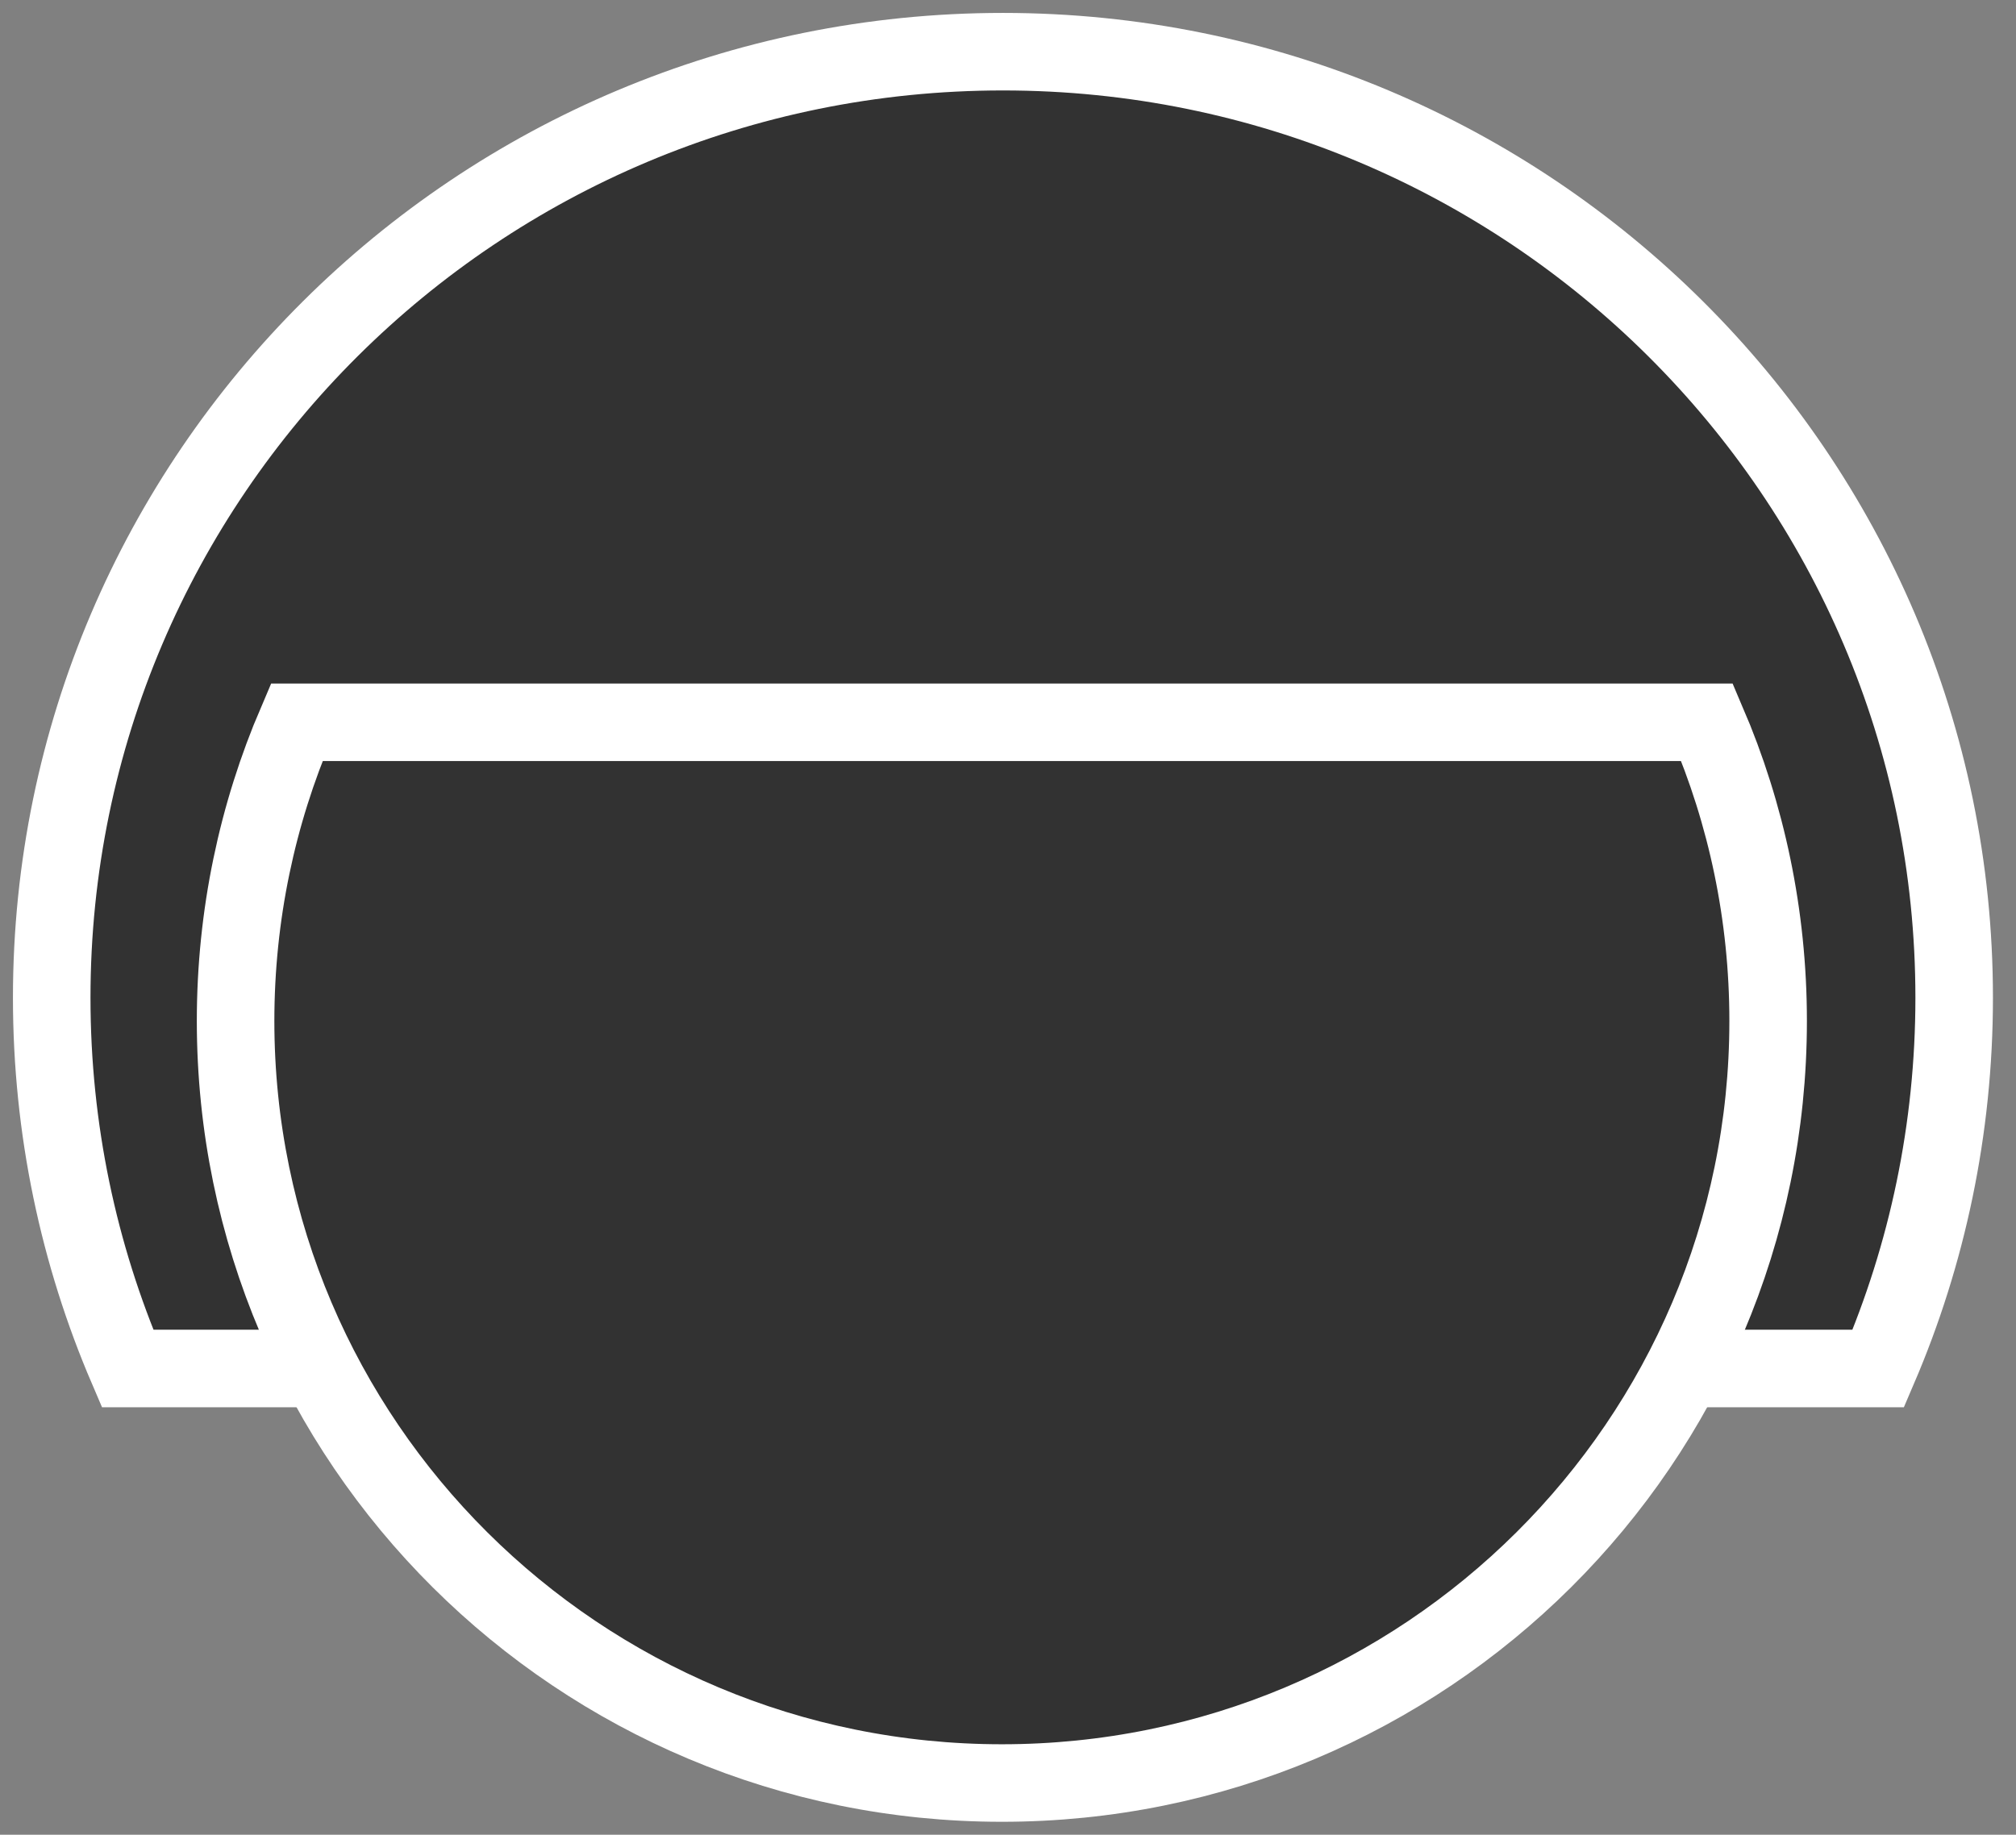 <?xml version="1.0" encoding="UTF-8"?>
<svg width="78px" height="71px" viewBox="0 0 78 71" version="1.1" xmlns="http://www.w3.org/2000/svg" xmlns:xlink="http://www.w3.org/1999/xlink">
    <rect x="0" y="0" width="78" height="71" fill="#808080" stroke="none"/>
    <!-- Generator: Sketch 42 (36781) - http://www.bohemiancoding.com/sketch -->
    <title>Group</title>
    <desc>Created with Sketch.</desc>
    <defs></defs>
    <g id="Page-1" stroke="none" stroke-width="1" fill="none" fill-rule="evenodd">
        <g id="Silent" transform="translate(-1003, -871)" stroke="#FFFFFF" stroke-width="3" fill="#323232">
            <g id="Group" transform="translate(1005, 873)">
                <path d="M2.935,8.8817842e-15 C1.046,4.407 -9.66338121e-13,9.257 -9.66338121e-13,14.35 C-9.66338121e-13,34.568 16.478,50.958 36.804,50.958 C57.13,50.958 73.607,34.568 73.607,14.35 C73.607,9.257 72.562,4.407 70.672,1.19904087e-14 L2.935,8.45559278e-07 Z" id="Combined-Shape-Copy" transform="translate(36.804, 25.479) rotate(-180) translate(-36.804, -25.479) "></path>
                <path d="M9.48,25.951 C7.958,29.5 7.115,33.408 7.115,37.511 C7.115,53.797 20.389,67 36.763,67 C53.137,67 66.41,53.797 66.41,37.511 C66.41,33.408 65.568,29.5 64.046,25.951 L9.48,25.951 Z" id="Combined-Shape"></path>
            </g>
        </g>
    </g>
</svg>